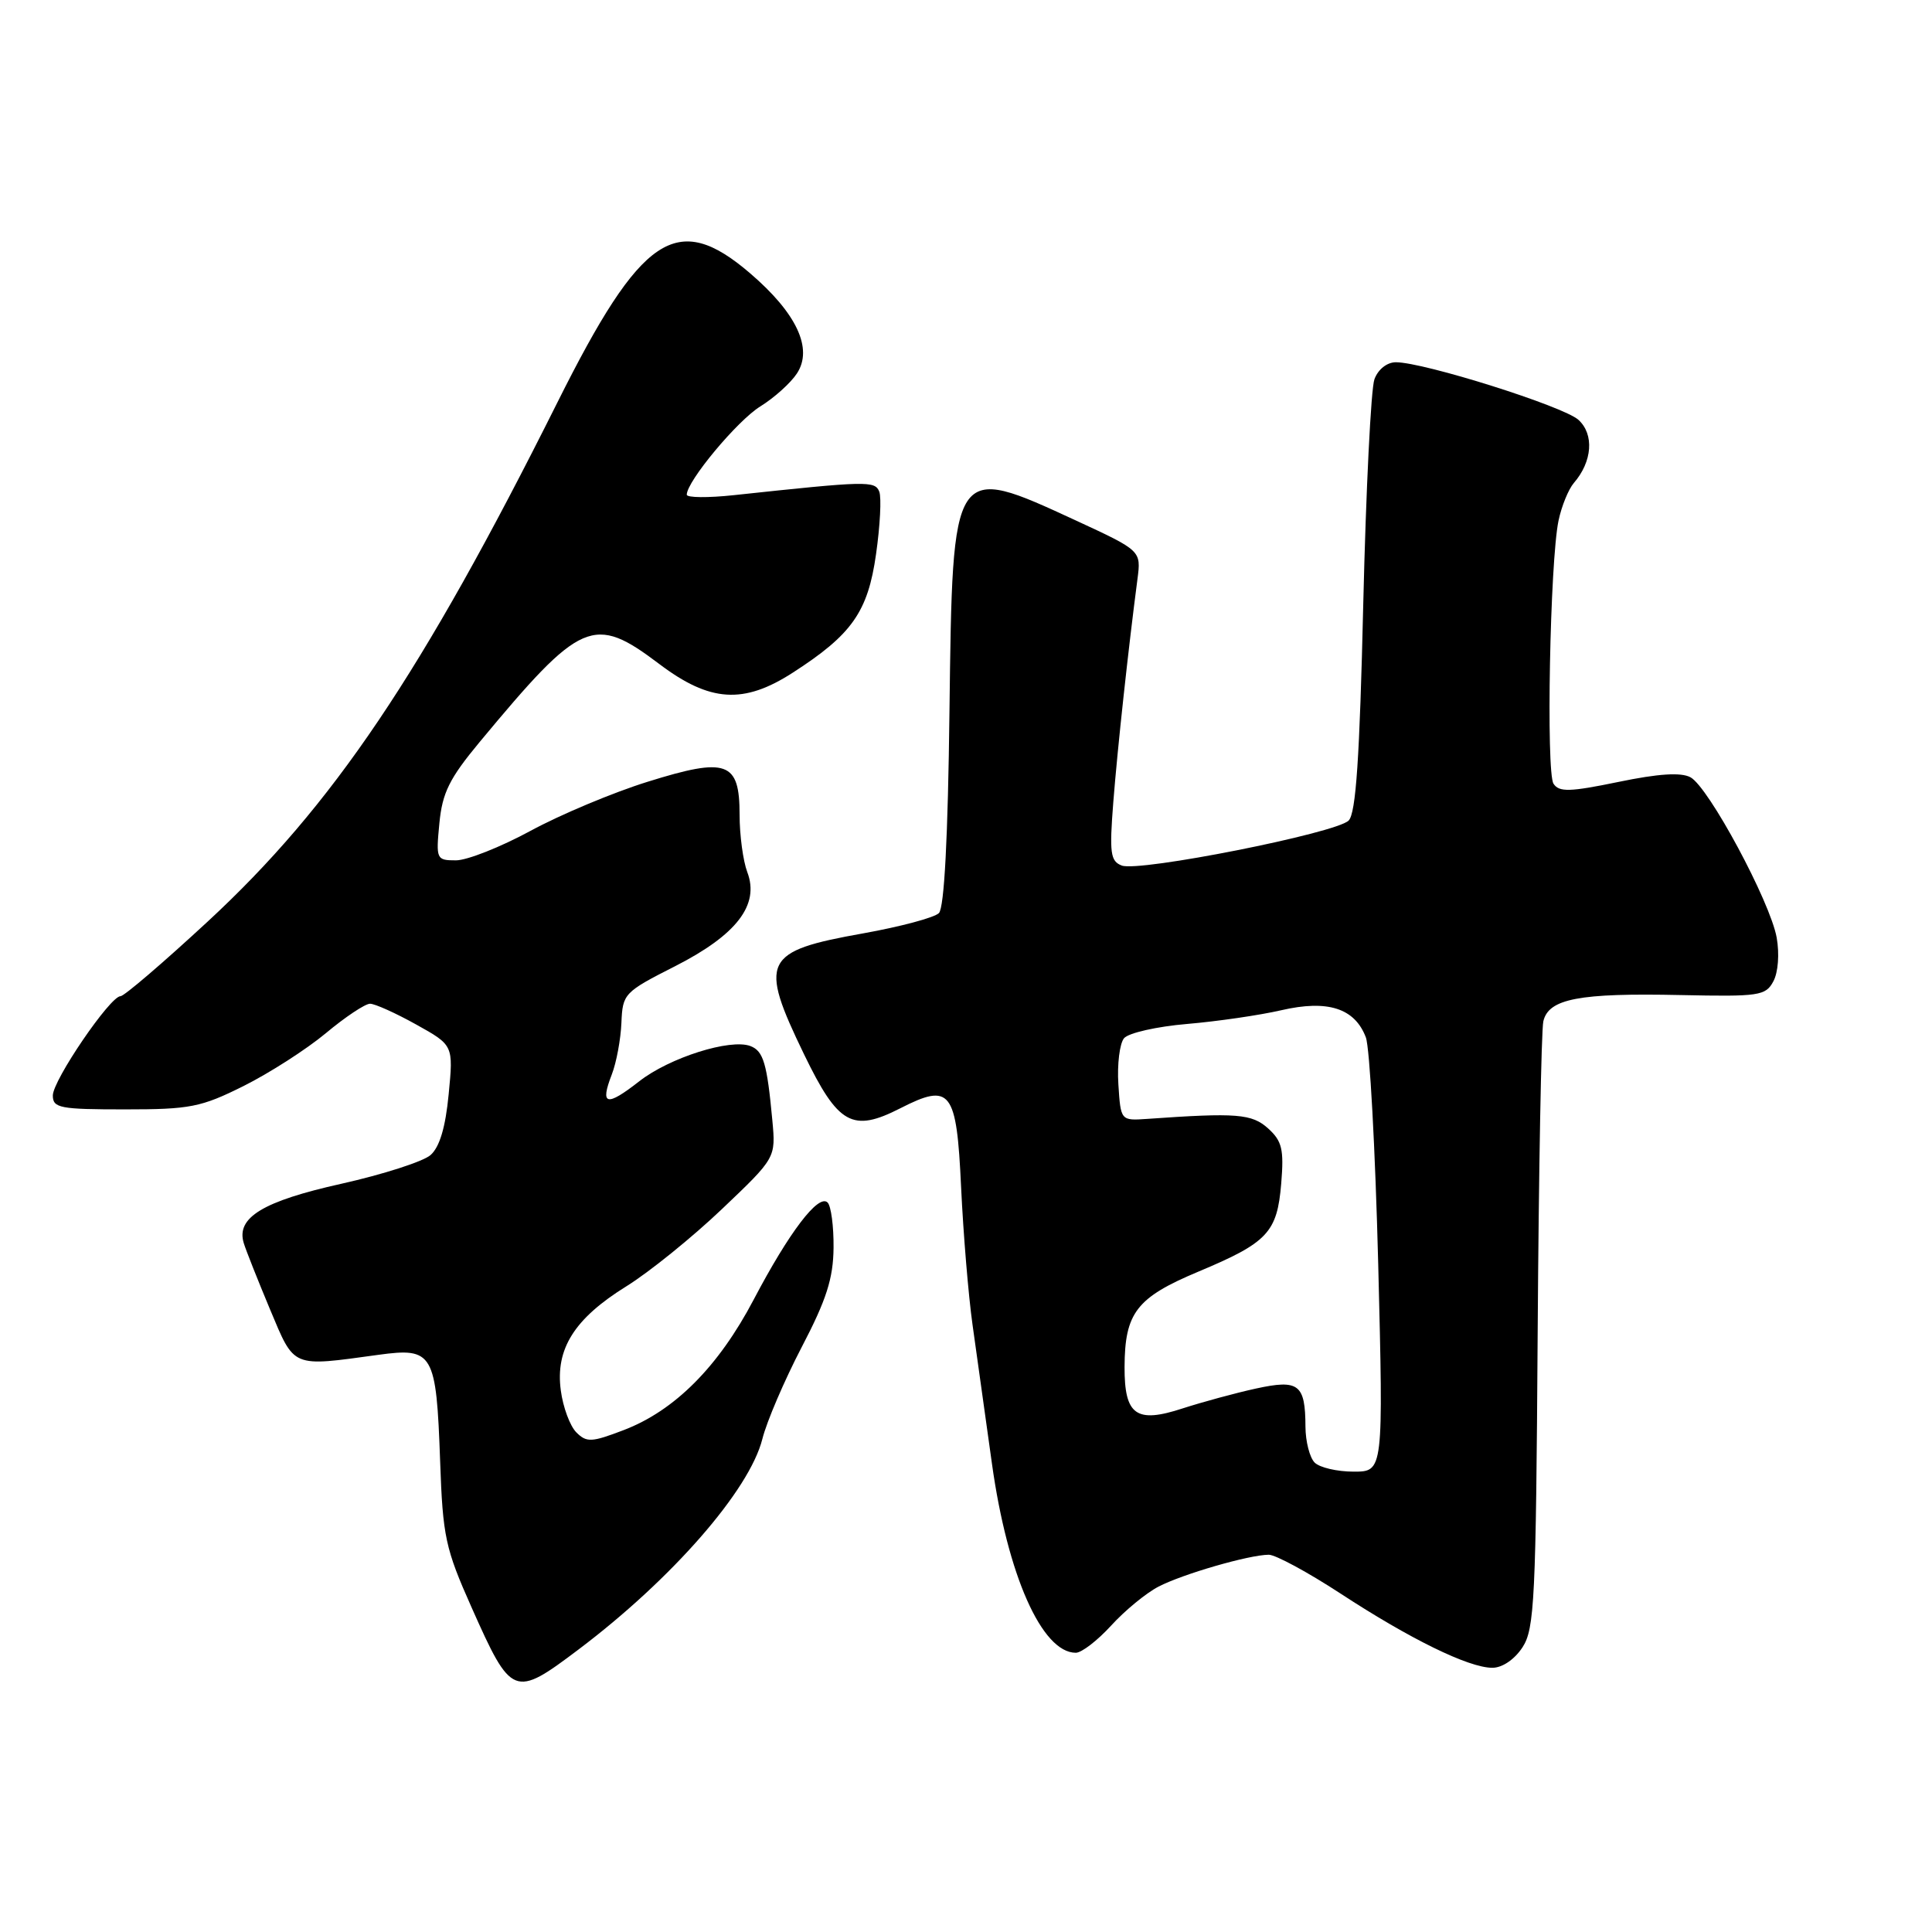 <?xml version="1.0" encoding="UTF-8" standalone="no"?>
<!DOCTYPE svg PUBLIC "-//W3C//DTD SVG 1.1//EN" "http://www.w3.org/Graphics/SVG/1.1/DTD/svg11.dtd" >
<svg xmlns="http://www.w3.org/2000/svg" xmlns:xlink="http://www.w3.org/1999/xlink" version="1.1" viewBox="0 0 256 256">
 <g >
 <path fill="currentColor"
d=" M 76.64 218.58 C 89.03 209.24 99.31 197.47 101.02 190.66 C 101.59 188.37 103.94 182.90 106.23 178.50 C 109.51 172.22 110.41 169.40 110.45 165.34 C 110.48 162.50 110.12 159.79 109.66 159.34 C 108.46 158.15 104.57 163.26 99.87 172.20 C 95.20 181.09 89.40 186.92 82.63 189.50 C 78.39 191.12 77.73 191.16 76.37 189.80 C 75.53 188.96 74.60 186.46 74.31 184.24 C 73.57 178.74 76.10 174.72 83.00 170.44 C 86.03 168.56 91.72 163.96 95.65 160.22 C 102.80 153.42 102.80 153.42 102.34 148.46 C 101.64 140.92 101.16 139.27 99.44 138.61 C 96.78 137.59 88.71 140.14 84.70 143.28 C 80.35 146.68 79.48 146.47 81.06 142.39 C 81.68 140.80 82.25 137.71 82.34 135.53 C 82.50 131.67 82.69 131.46 89.45 128.03 C 97.62 123.87 100.67 119.90 99.02 115.56 C 98.46 114.08 98.00 110.66 98.00 107.97 C 98.00 100.90 96.34 100.30 85.81 103.59 C 81.24 105.01 74.26 107.94 70.30 110.09 C 66.34 112.24 61.89 114.00 60.42 114.00 C 57.82 114.00 57.76 113.86 58.22 109.09 C 58.61 105.04 59.54 103.16 63.54 98.34 C 77.04 82.09 78.63 81.39 87.38 88.00 C 94.07 93.05 98.53 93.34 105.05 89.13 C 112.89 84.08 115.00 81.08 116.08 73.43 C 116.62 69.66 116.81 65.94 116.51 65.15 C 115.94 63.69 114.88 63.72 97.25 65.61 C 93.81 65.98 91.00 65.95 91.00 65.55 C 91.00 63.78 97.71 55.72 100.75 53.85 C 102.59 52.71 104.78 50.74 105.60 49.48 C 107.76 46.19 105.56 41.49 99.38 36.20 C 89.69 27.89 84.99 31.05 73.87 53.30 C 55.89 89.28 44.09 106.79 27.49 122.14 C 21.63 127.56 16.45 132.00 15.97 132.00 C 14.59 132.00 7.00 143.14 7.00 145.16 C 7.00 146.82 7.95 147.00 16.53 147.00 C 25.18 147.00 26.63 146.72 32.28 143.90 C 35.70 142.19 40.61 139.04 43.18 136.90 C 45.75 134.75 48.39 133.00 49.03 133.00 C 49.68 133.00 52.43 134.24 55.14 135.75 C 60.08 138.50 60.08 138.50 59.45 145.00 C 59.03 149.39 58.25 152.00 57.04 153.06 C 56.06 153.91 50.75 155.62 45.25 156.85 C 34.83 159.17 31.26 161.34 32.30 164.72 C 32.60 165.70 34.17 169.65 35.78 173.50 C 39.07 181.33 38.55 181.11 50.15 179.52 C 57.40 178.53 57.81 179.24 58.32 193.62 C 58.67 203.62 59.01 205.19 62.49 213.00 C 67.78 224.88 68.11 225.01 76.64 218.58 Z  M 201.73 218.29 C 203.34 215.84 203.52 211.98 203.75 176.54 C 203.89 155.07 204.23 136.52 204.50 135.33 C 205.19 132.33 209.25 131.56 222.69 131.85 C 233.10 132.07 233.96 131.95 234.98 130.03 C 235.62 128.84 235.80 126.39 235.42 124.24 C 234.56 119.46 226.40 104.28 223.99 102.99 C 222.73 102.32 219.75 102.51 214.45 103.61 C 208.01 104.94 206.59 104.98 205.85 103.85 C 204.85 102.34 205.38 74.44 206.51 69.00 C 206.91 67.08 207.83 64.83 208.54 64.00 C 211.00 61.16 211.26 57.55 209.15 55.63 C 207.16 53.83 188.68 48.00 184.96 48.00 C 183.79 48.00 182.60 48.94 182.12 50.25 C 181.66 51.49 181.00 64.86 180.64 79.97 C 180.16 100.47 179.67 107.76 178.70 108.73 C 177.03 110.40 150.94 115.57 148.64 114.69 C 147.13 114.11 146.99 113.05 147.52 106.26 C 148.08 99.13 149.51 85.96 150.72 76.73 C 151.21 72.97 151.21 72.97 142.59 68.98 C 126.15 61.39 126.22 61.29 125.81 94.21 C 125.61 111.00 125.12 120.28 124.41 120.99 C 123.81 121.59 119.31 122.79 114.41 123.67 C 101.10 126.04 100.51 127.24 106.55 139.72 C 111.06 149.03 112.95 150.09 119.28 146.86 C 125.98 143.44 126.75 144.44 127.35 157.29 C 127.64 163.46 128.32 171.65 128.86 175.50 C 129.40 179.35 130.56 187.66 131.44 193.96 C 133.50 208.72 138.06 219.00 142.55 219.00 C 143.32 219.00 145.42 217.38 147.23 215.40 C 149.03 213.42 151.85 211.10 153.50 210.24 C 156.74 208.56 165.49 206.03 168.12 206.01 C 169.01 206.01 173.29 208.32 177.62 211.15 C 186.84 217.18 194.59 220.98 197.73 220.99 C 199.05 221.00 200.67 219.90 201.73 218.29 Z  M 174.20 193.80 C 173.54 193.14 172.99 191.00 172.98 189.05 C 172.96 183.41 172.10 182.75 166.42 183.99 C 163.71 184.58 159.35 185.77 156.71 186.62 C 150.55 188.64 148.99 187.53 149.01 181.13 C 149.04 173.96 150.59 171.94 158.74 168.52 C 167.98 164.65 169.23 163.33 169.77 156.80 C 170.14 152.30 169.88 151.20 168.04 149.53 C 165.88 147.58 163.88 147.42 152.00 148.26 C 148.50 148.50 148.50 148.50 148.19 143.67 C 148.02 141.02 148.36 138.27 148.94 137.57 C 149.53 136.87 153.28 136.02 157.29 135.68 C 161.30 135.34 166.92 134.52 169.78 133.86 C 175.93 132.44 179.51 133.59 180.98 137.45 C 181.50 138.80 182.23 152.31 182.62 167.46 C 183.31 195.00 183.31 195.00 179.36 195.00 C 177.18 195.00 174.86 194.46 174.20 193.80 Z "/>
</g>
</svg>